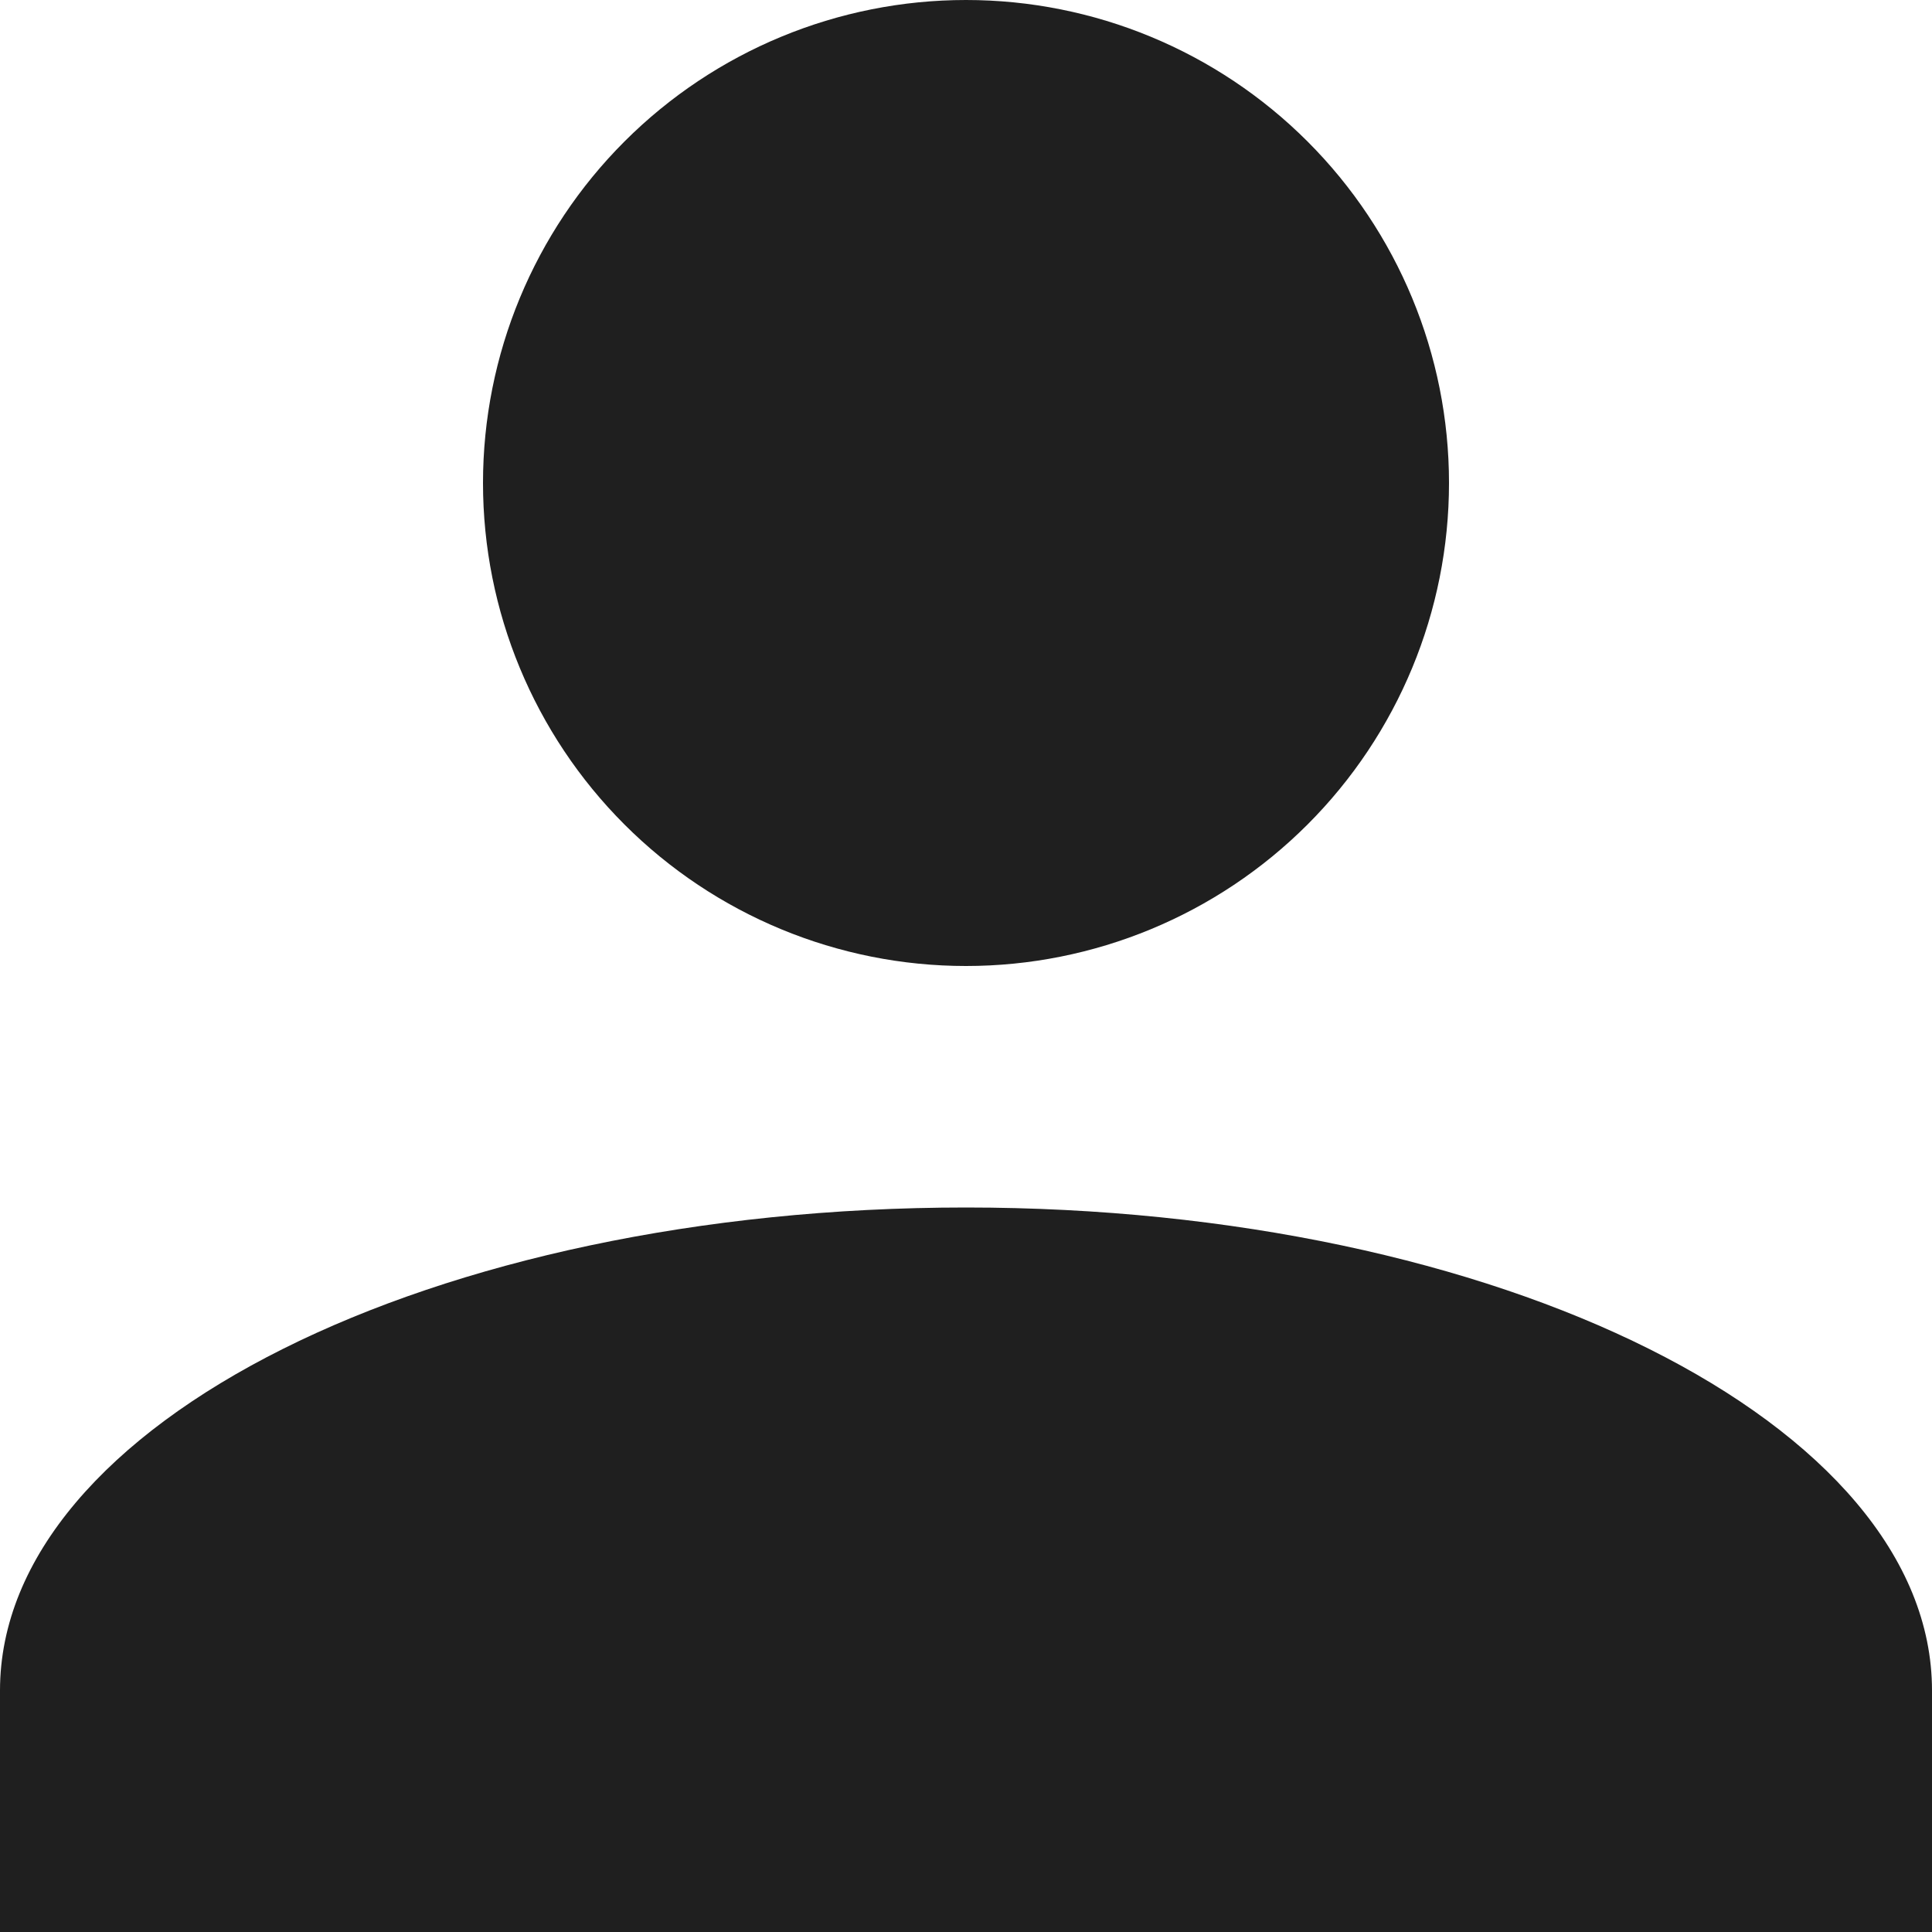 <svg width="35" height="35" viewBox="0 0 35 35" fill="none" xmlns="http://www.w3.org/2000/svg">
<path id="Vector" d="M17.5 0C19.821 0 22.046 0.922 23.687 2.563C25.328 4.204 26.25 6.429 26.25 8.75C26.25 11.071 25.328 13.296 23.687 14.937C22.046 16.578 19.821 17.5 17.5 17.5C15.179 17.5 12.954 16.578 11.313 14.937C9.672 13.296 8.75 11.071 8.75 8.75C8.75 6.429 9.672 4.204 11.313 2.563C12.954 0.922 15.179 0 17.5 0ZM17.5 21.875C27.169 21.875 35 25.791 35 30.625V35H0V30.625C0 25.791 7.831 21.875 17.5 21.875Z" fill="#1F1F1F"/>
</svg>
